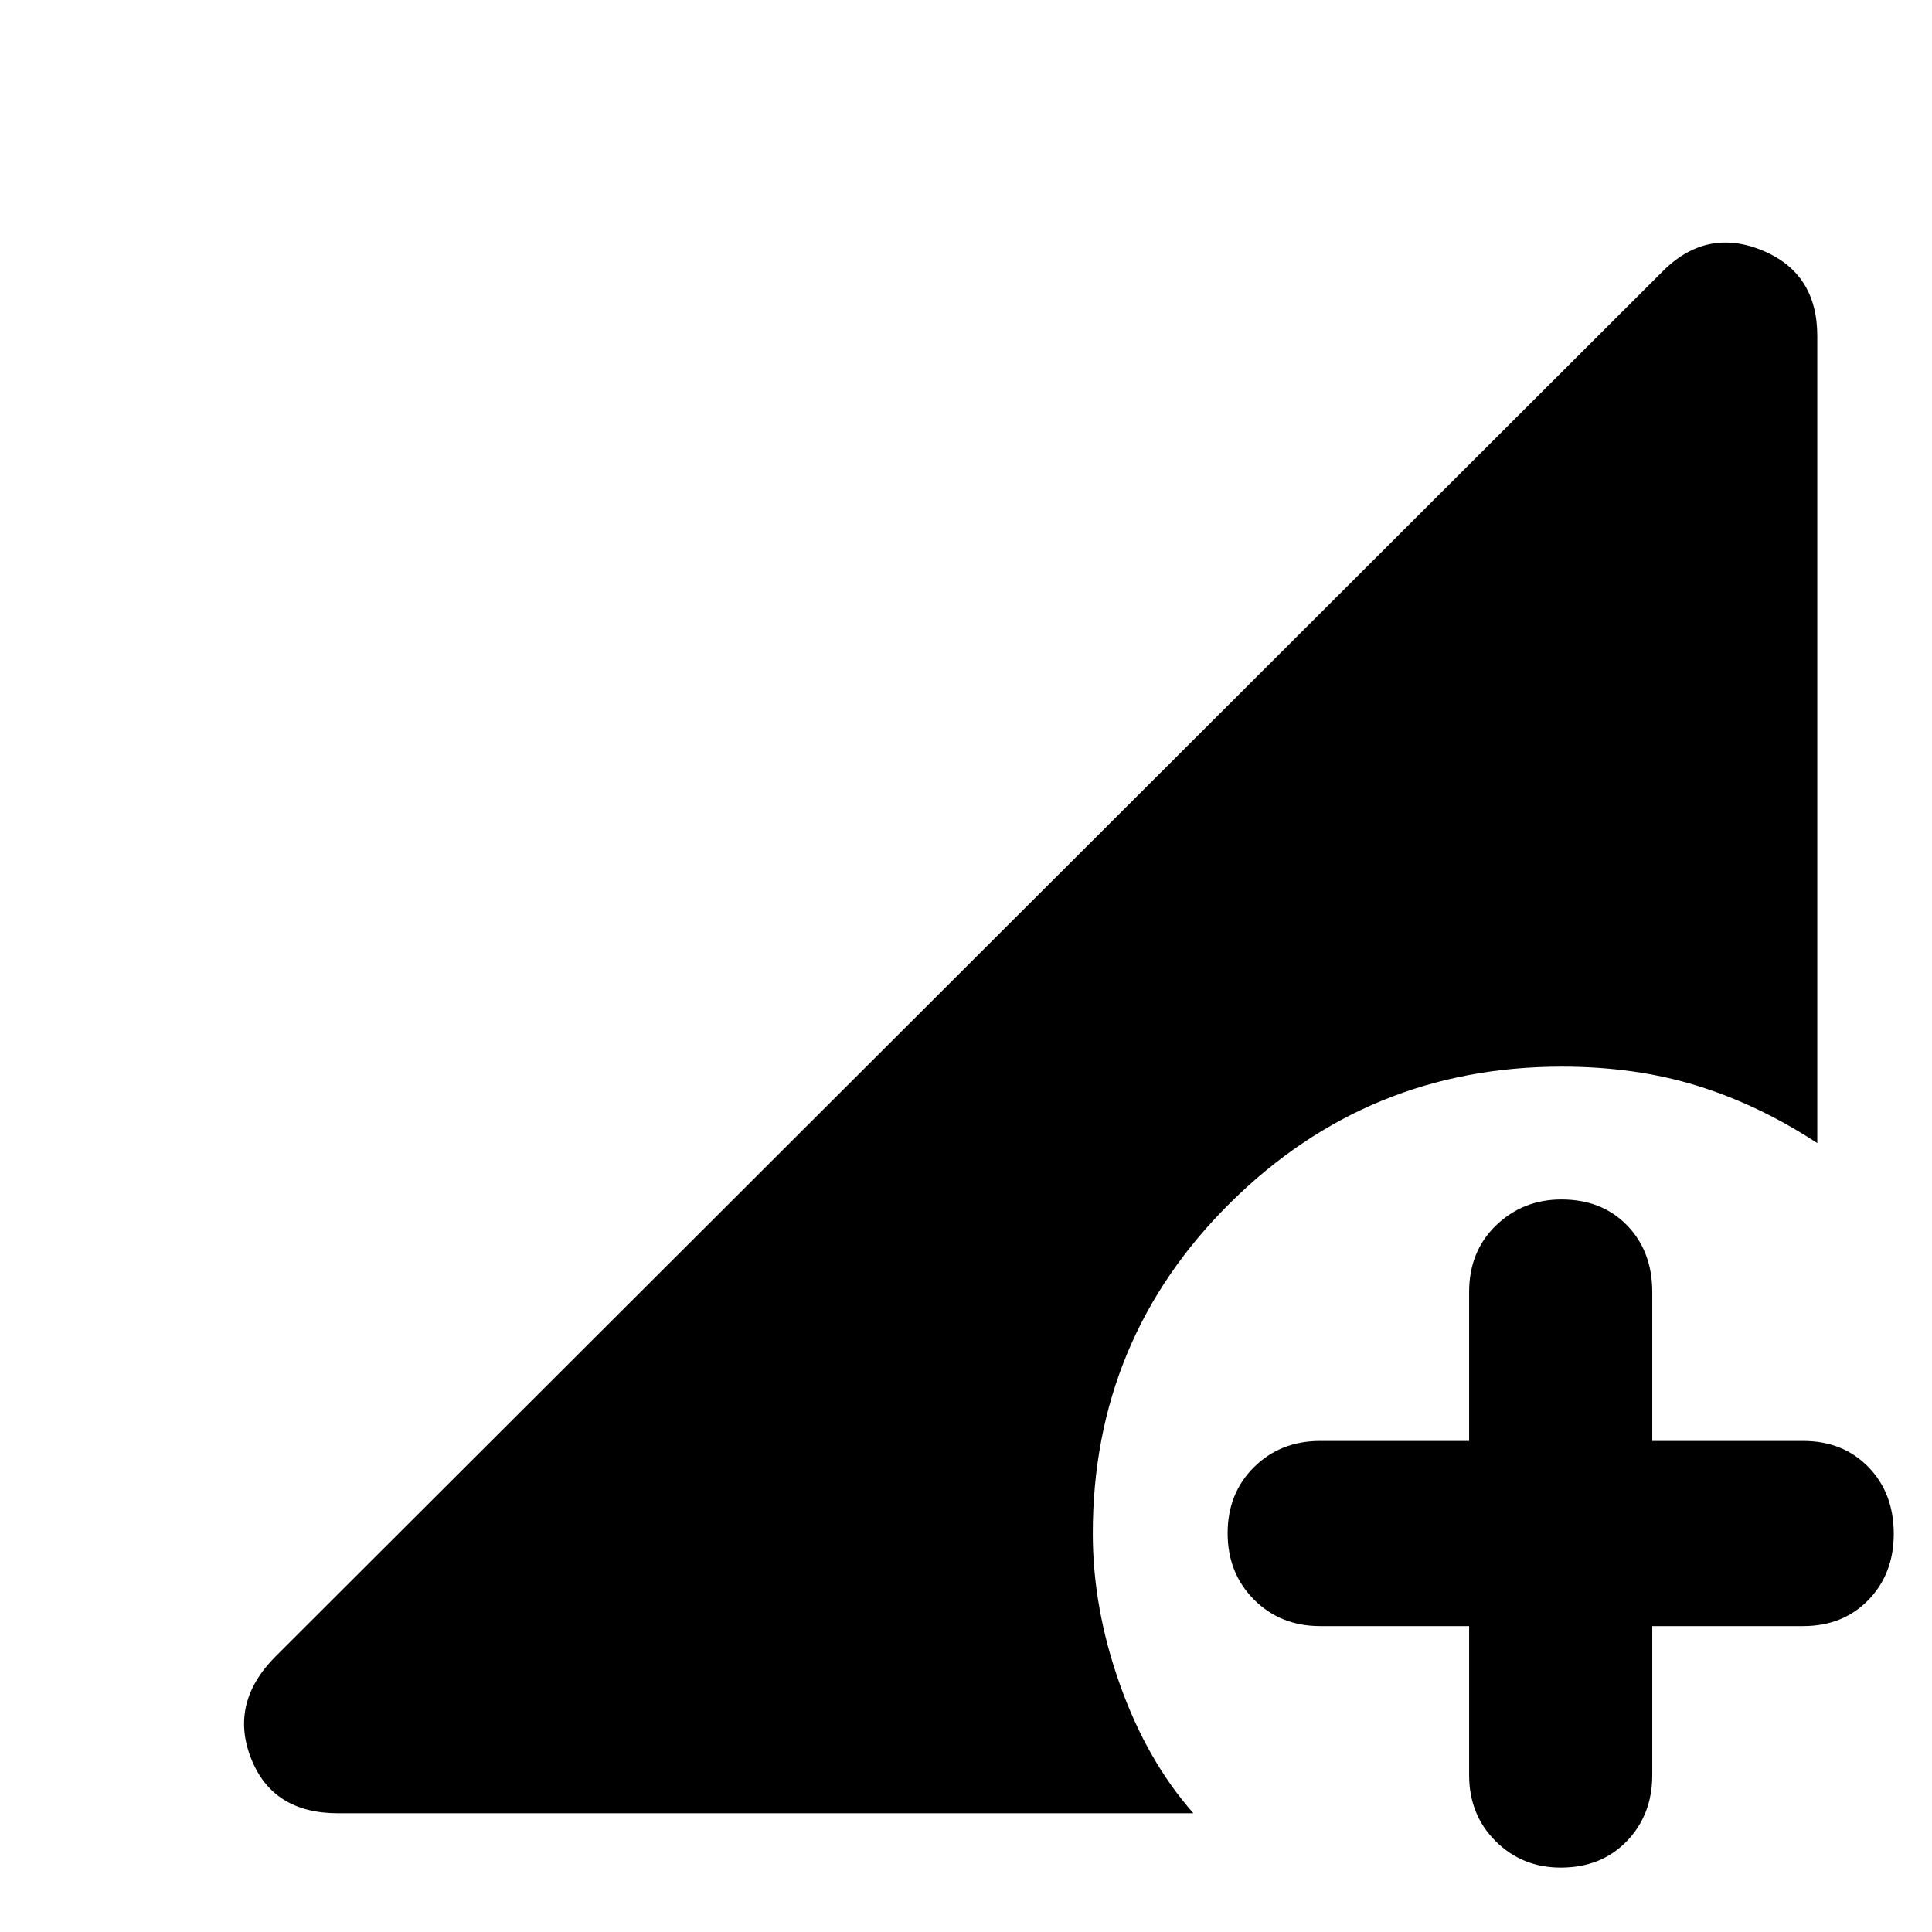<svg xmlns="http://www.w3.org/2000/svg" height="48" viewBox="0 96 960 960" width="48"><path d="M775.509 1024q-19.141 0-32.325-13.11Q730 997.775 730 978v-74h-74q-19.75 0-32.875-13.158t-13.125-33Q610 838 623.125 825T656 812h74v-74q0-20.2 13.36-33.1 13.359-12.9 32.5-12.9 20.14 0 32.64 12.9T821 738v74h75q19.775 0 32.388 12.95Q941 837.901 941 858.175q0 19.85-12.612 32.838Q915.775 904 896 904h-75v74q0 19.775-12.675 32.89-12.676 13.11-32.816 13.11ZM168 997q-32.688 0-43.344-27.5Q114 942 137 919l688-687q22-23 50-11.844T903 263v401q-29-19-59.667-28.5Q812.667 626 776 626q-96.347 0-164.673 67.661Q543 761.322 543 858q0 37.208 13.5 75.104T593 997H168Z"/></svg>